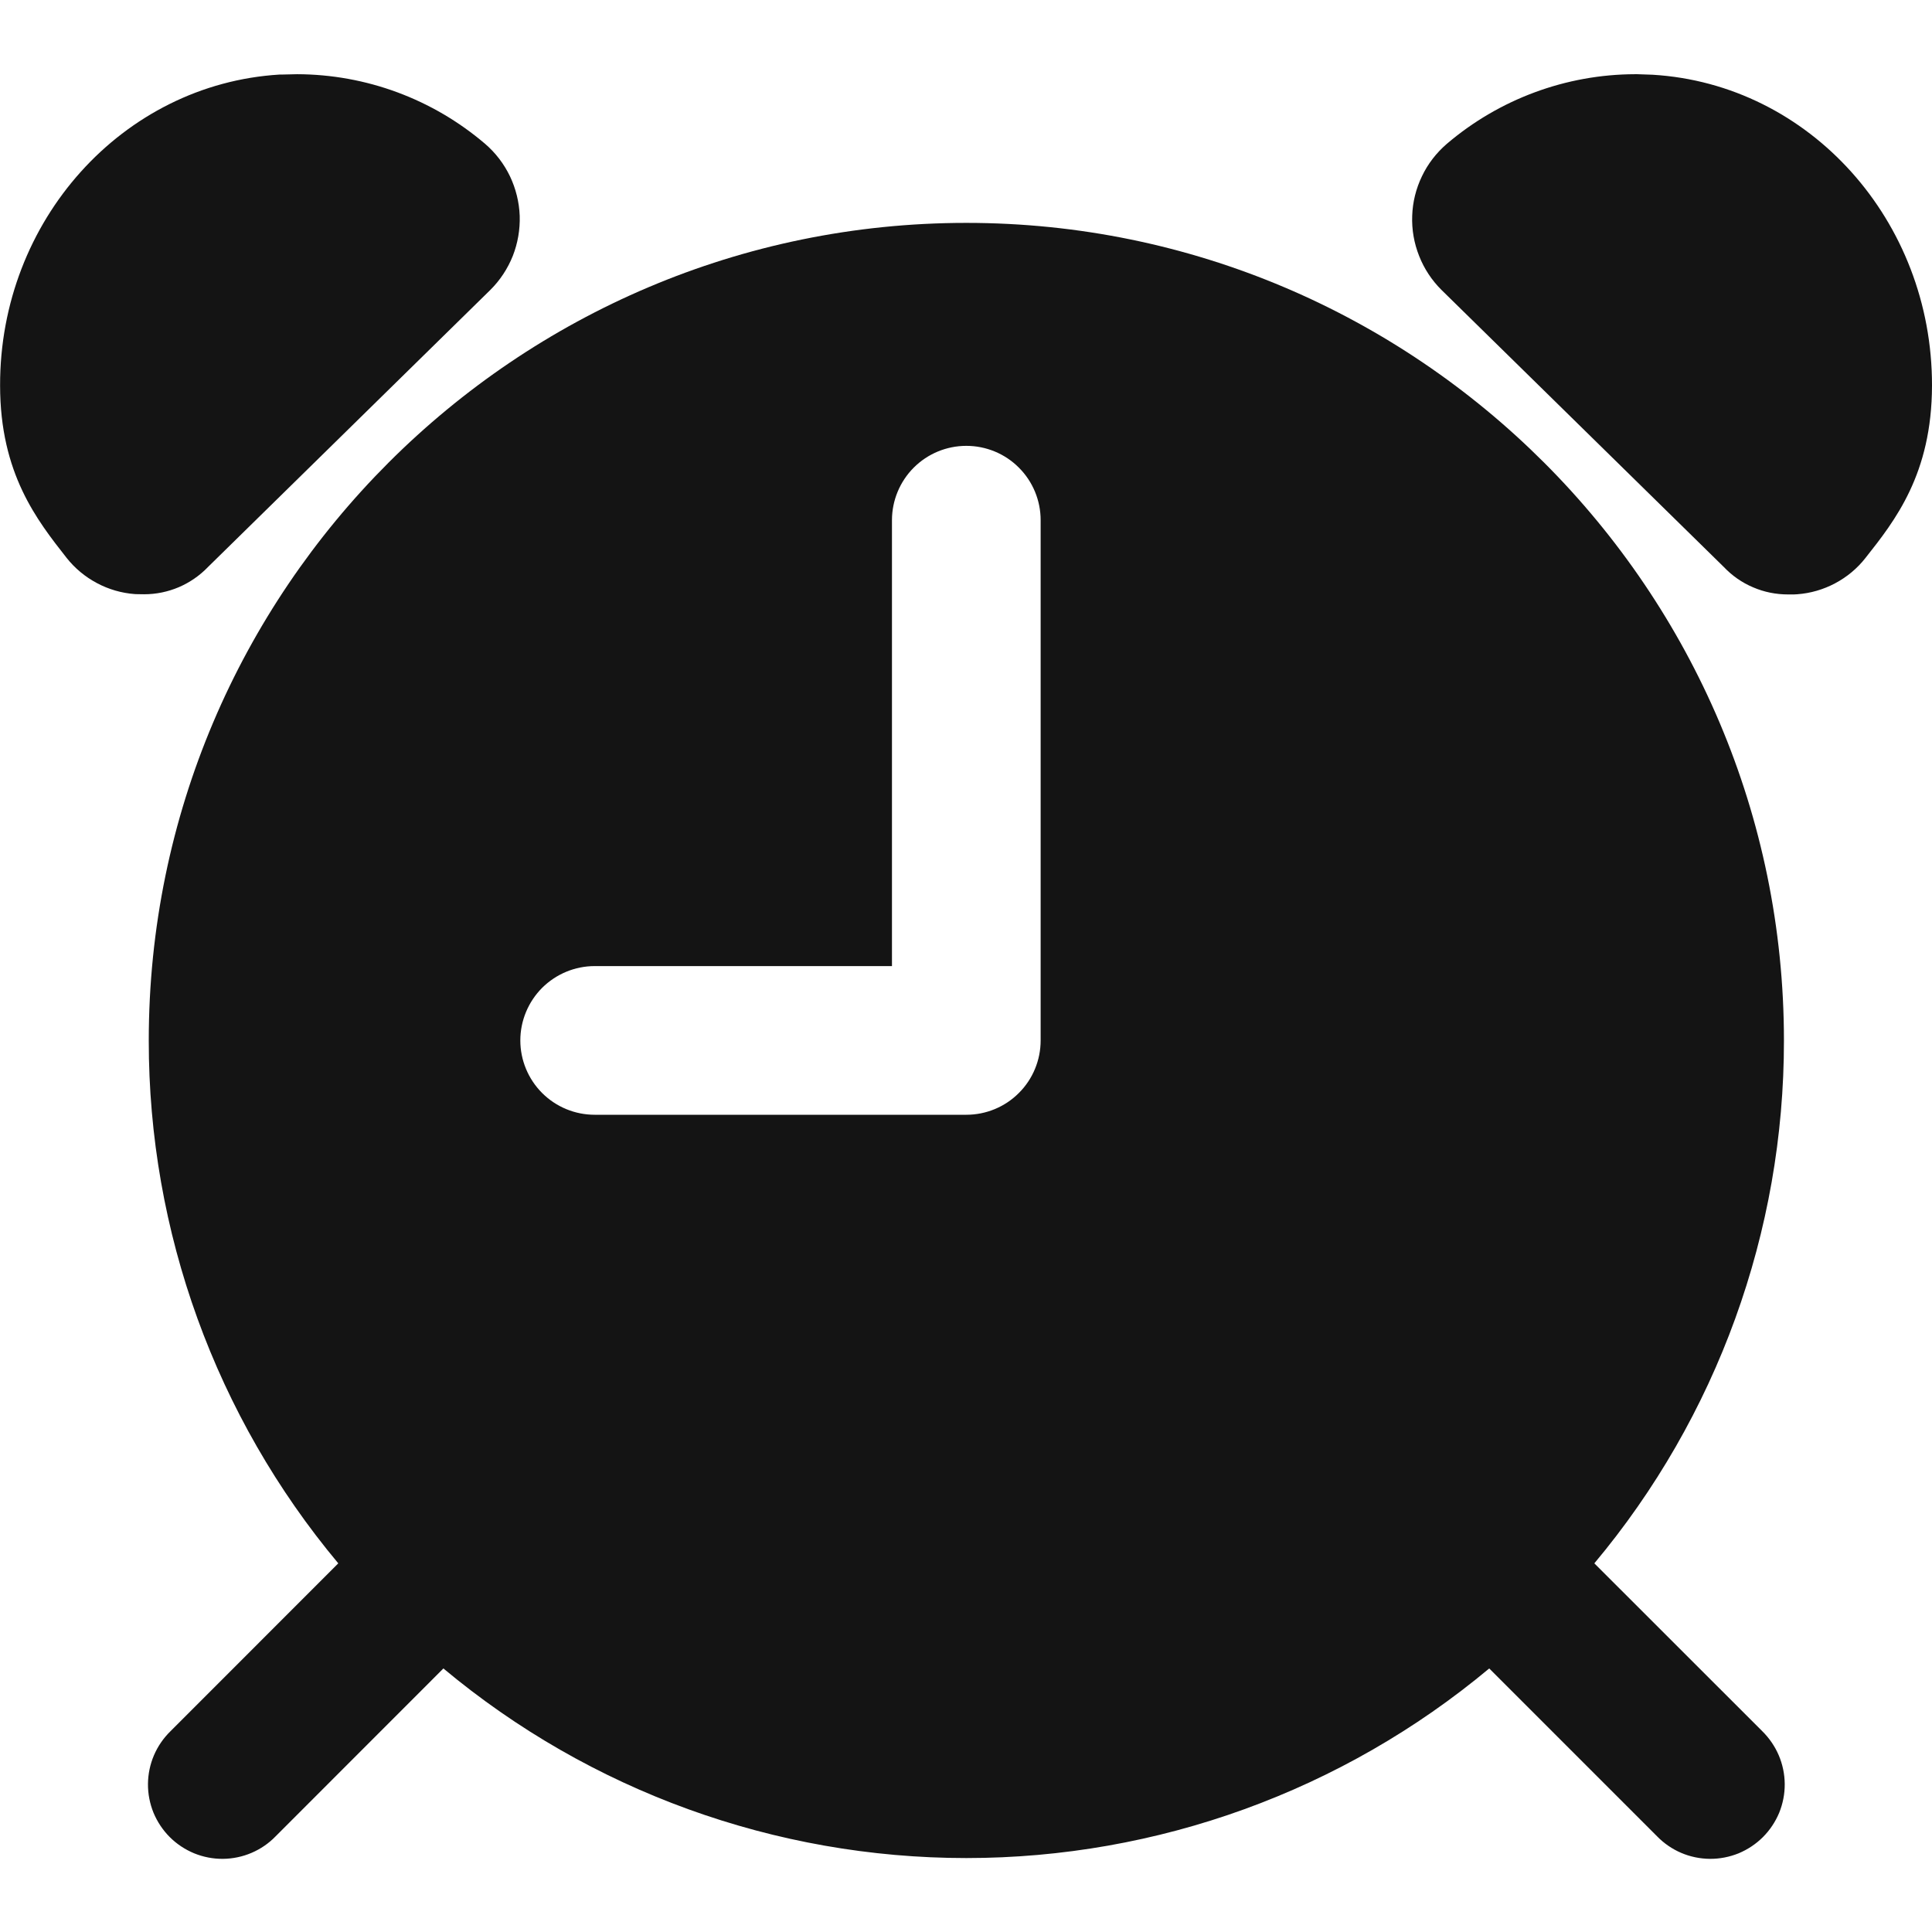 <svg width="22" height="22" viewBox="0 0 22 22" fill="none" xmlns="http://www.w3.org/2000/svg">
<path d="M5.583 3.302C5.694 3.192 5.781 3.06 5.839 2.915C5.896 2.77 5.923 2.614 5.918 2.457C5.912 2.301 5.874 2.148 5.807 2.007C5.739 1.866 5.643 1.74 5.524 1.638C4.927 1.128 4.168 0.847 3.383 0.845L3.21 0.849H3.184C1.394 0.958 -0.003 2.514 0.001 4.389C0.001 5.394 0.424 5.926 0.758 6.352C0.852 6.471 0.97 6.569 1.104 6.64C1.237 6.711 1.385 6.754 1.536 6.765C1.55 6.765 1.573 6.767 1.642 6.767C1.778 6.767 1.912 6.739 2.037 6.686C2.162 6.632 2.275 6.554 2.369 6.456L5.583 3.302ZM18.818 0.851L18.645 0.845H18.618C17.832 0.847 17.072 1.129 16.474 1.639C16.356 1.741 16.259 1.866 16.192 2.007C16.124 2.148 16.086 2.301 16.081 2.457C16.075 2.614 16.102 2.769 16.16 2.915C16.217 3.06 16.304 3.192 16.415 3.302L19.63 6.457C19.724 6.556 19.837 6.635 19.963 6.688C20.088 6.742 20.223 6.769 20.36 6.769C20.427 6.769 20.451 6.769 20.465 6.767C20.616 6.756 20.764 6.713 20.897 6.642C21.031 6.571 21.149 6.473 21.242 6.354C21.579 5.928 21.998 5.398 22 4.391C22.003 2.514 20.607 0.958 18.818 0.851V0.851Z" fill="#141414"/>
<path d="M11.004 2.538C5.873 2.538 1.694 6.714 1.694 11.848C1.692 14.024 2.456 16.132 3.852 17.802L1.942 19.713C1.861 19.792 1.797 19.885 1.753 19.988C1.709 20.091 1.686 20.202 1.685 20.314C1.684 20.427 1.706 20.538 1.748 20.642C1.791 20.745 1.854 20.84 1.933 20.919C2.012 20.998 2.107 21.061 2.211 21.104C2.314 21.146 2.426 21.168 2.538 21.167C2.65 21.166 2.761 21.143 2.864 21.099C2.967 21.055 3.061 20.991 3.139 20.91L5.049 18.999C6.72 20.394 8.827 21.158 11.004 21.158C13.18 21.158 15.287 20.394 16.958 18.999L18.869 20.91C18.948 20.991 19.041 21.055 19.144 21.099C19.247 21.143 19.358 21.166 19.47 21.167C19.582 21.168 19.694 21.146 19.798 21.104C19.901 21.061 19.996 20.998 20.075 20.919C20.154 20.84 20.217 20.745 20.26 20.642C20.302 20.538 20.324 20.427 20.323 20.314C20.322 20.202 20.299 20.091 20.255 19.988C20.211 19.885 20.147 19.792 20.067 19.713L18.155 17.802C19.552 16.133 20.316 14.025 20.314 11.848C20.314 6.717 16.138 2.538 11.004 2.538ZM11.85 11.848C11.85 12.072 11.761 12.288 11.602 12.446C11.444 12.605 11.228 12.694 11.004 12.694H6.772C6.547 12.694 6.332 12.605 6.173 12.446C6.015 12.288 5.925 12.072 5.925 11.848C5.925 11.623 6.015 11.408 6.173 11.249C6.332 11.091 6.547 11.001 6.772 11.001H10.157V5.923C10.157 5.699 10.247 5.483 10.405 5.325C10.564 5.166 10.779 5.077 11.004 5.077C11.228 5.077 11.444 5.166 11.602 5.325C11.761 5.483 11.85 5.699 11.85 5.923V11.848Z" fill="#141414"/>
</svg>
